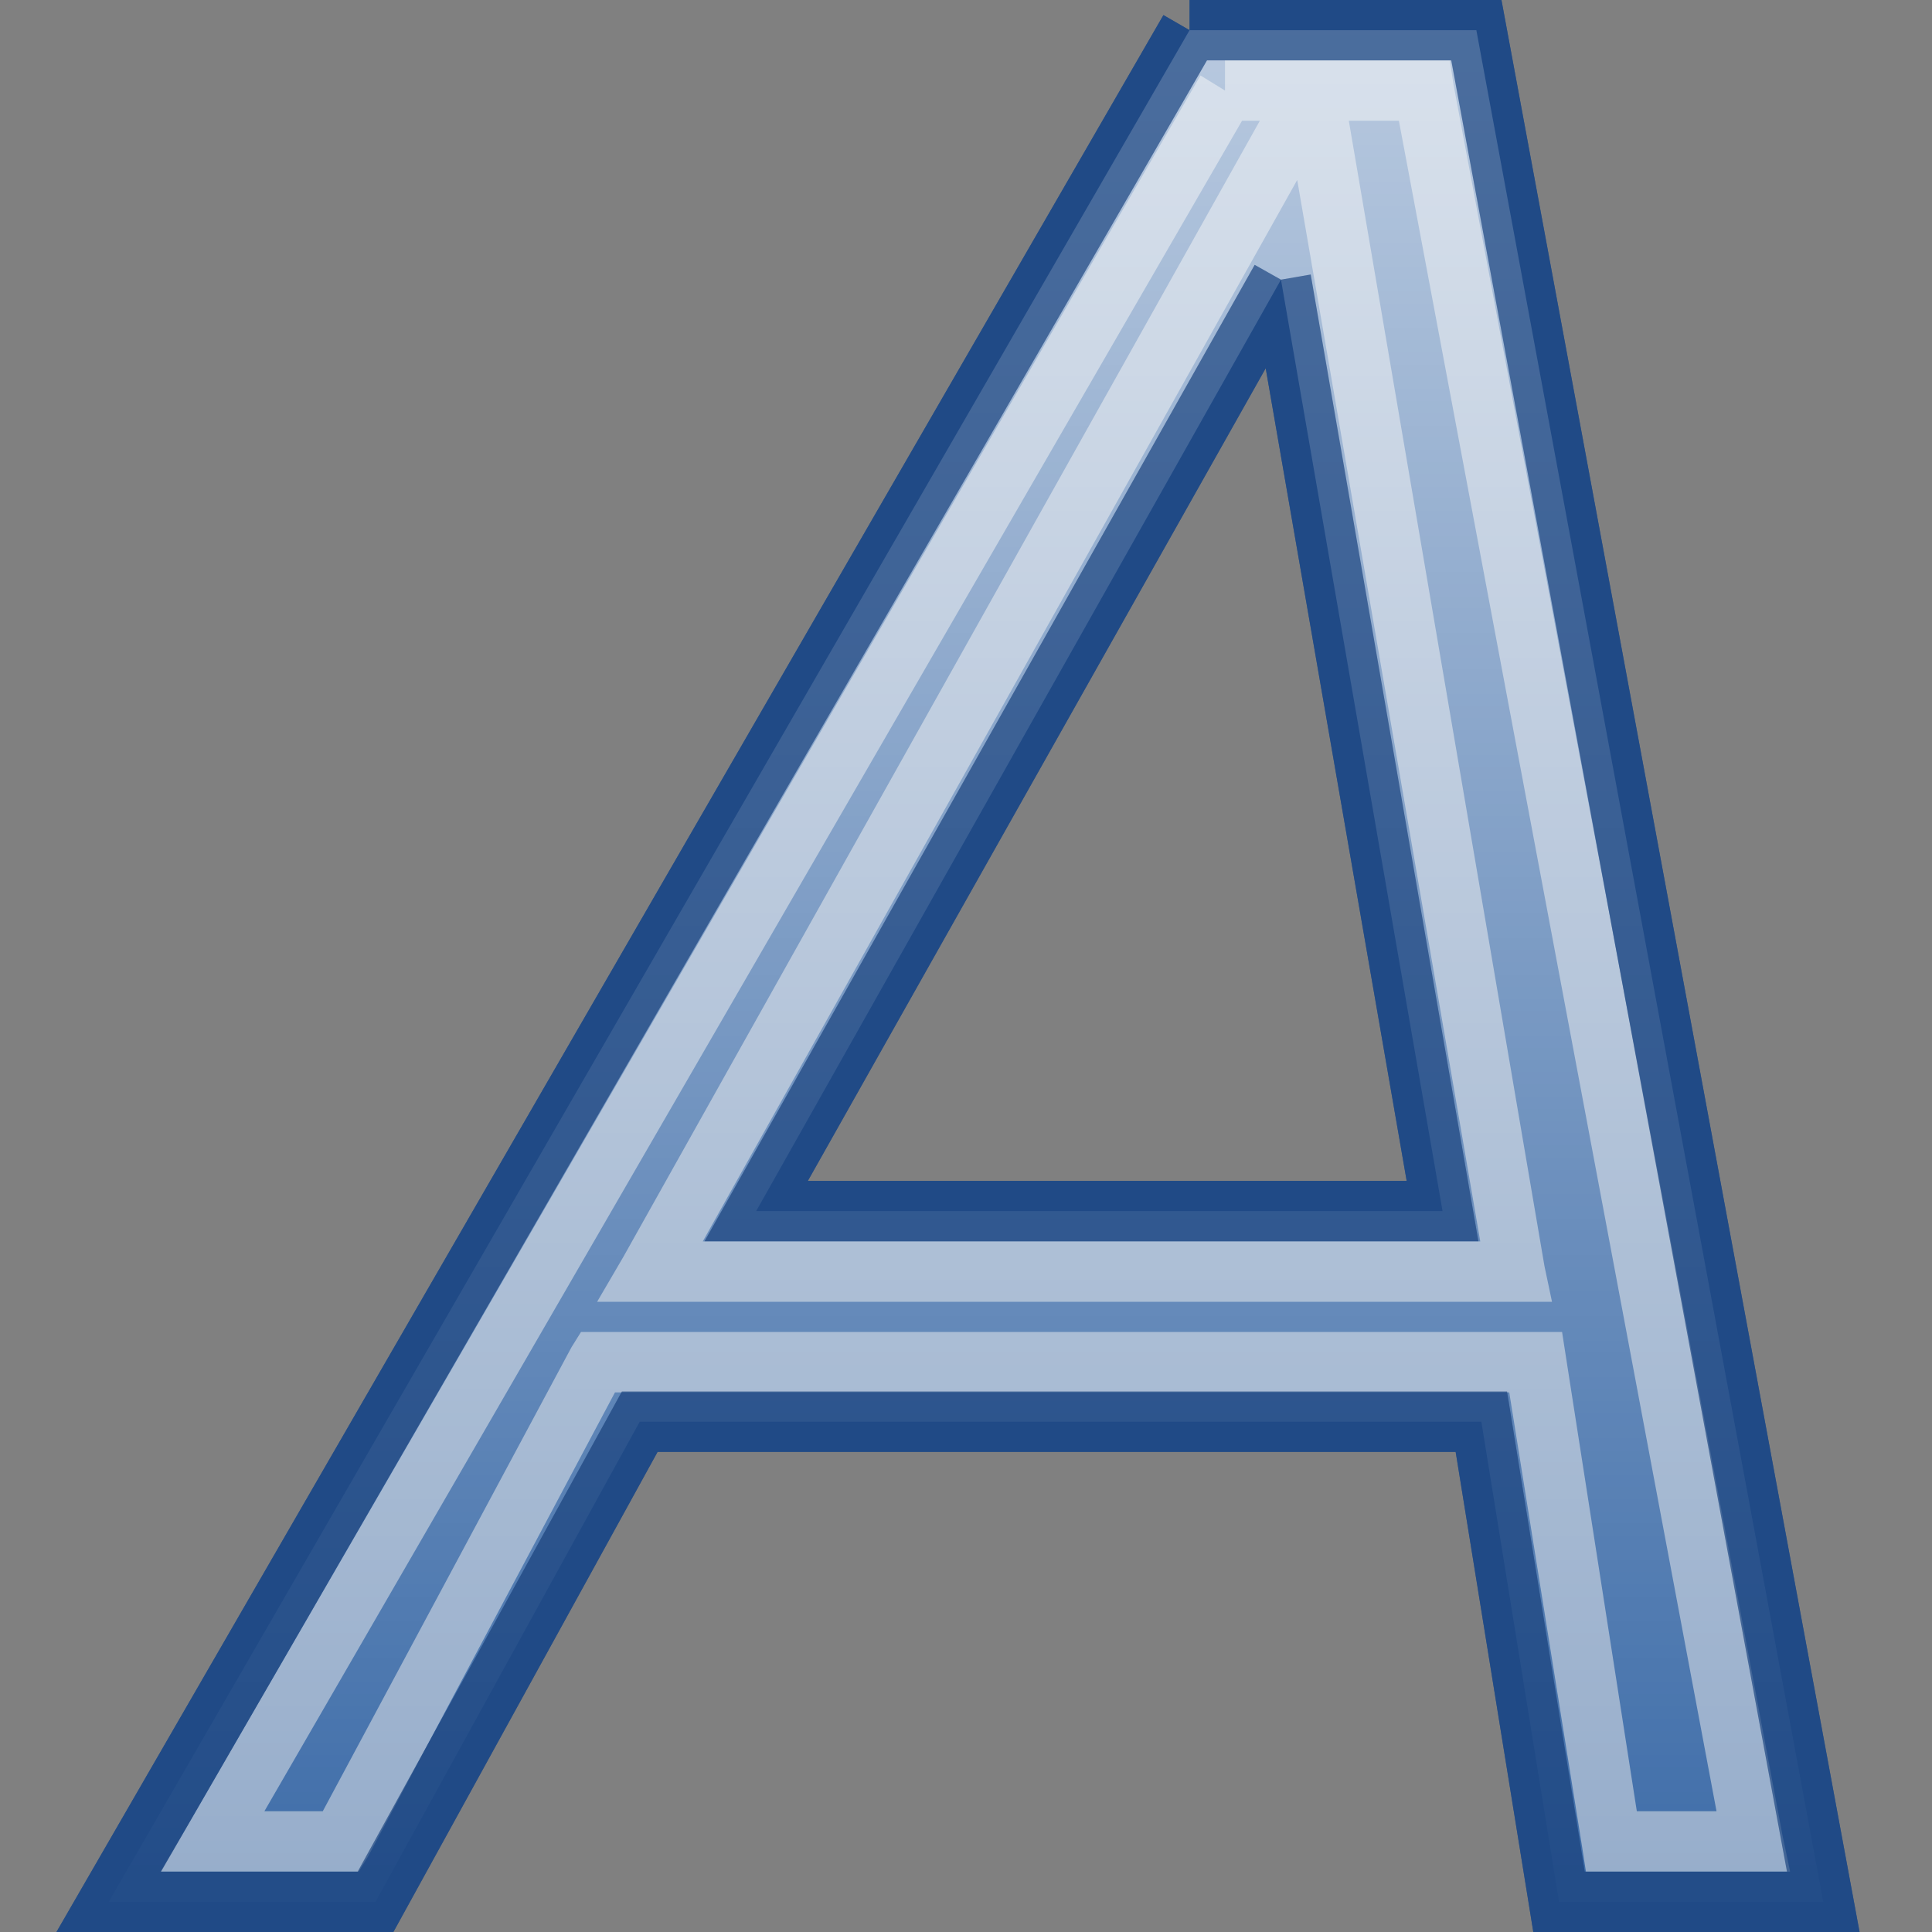 <?xml version="1.0" encoding="UTF-8" standalone="no"?>
<!-- Created with Inkscape (http://www.inkscape.org/) -->
<svg
   xmlns:dc="http://purl.org/dc/elements/1.1/"
   xmlns:cc="http://web.resource.org/cc/"
   xmlns:rdf="http://www.w3.org/1999/02/22-rdf-syntax-ns#"
   xmlns:svg="http://www.w3.org/2000/svg"
   xmlns="http://www.w3.org/2000/svg"
   xmlns:xlink="http://www.w3.org/1999/xlink"
   xmlns:sodipodi="http://sodipodi.sourceforge.net/DTD/sodipodi-0.dtd"
   xmlns:inkscape="http://www.inkscape.org/namespaces/inkscape"
   width="32"
   height="32"
   id="svg3203"
   sodipodi:version="0.32"
   inkscape:version="0.45"
   sodipodi:docname="medium-format-italic.svg"
   sodipodi:docbase="/home/lse/public_html/Bambus 0.13 Developement/System/Icons/0.12/scalable/actions"
   inkscape:output_extension="org.inkscape.output.svg.inkscape"
   version="1.0"
   sodipodi:modified="true">
  <rect width="100%" height="100%" fill="#808080" stroke="none"/>
  <defs
     id="defs3205">
    <linearGradient
       inkscape:collect="always"
       id="linearGradient3343">
      <stop
         style="stop-color:#ffffff;stop-opacity:1;"
         offset="0"
         id="stop3345" />
      <stop
         style="stop-color:#ffffff;stop-opacity:0;"
         offset="1"
         id="stop3347" />
    </linearGradient>
    <linearGradient
       inkscape:collect="always"
       id="linearGradient3258">
      <stop
         style="stop-color:#ffffff;stop-opacity:1;"
         offset="0"
         id="stop3260" />
      <stop
         style="stop-color:#ffffff;stop-opacity:0;"
         offset="1"
         id="stop3262" />
    </linearGradient>
    <linearGradient
       inkscape:collect="always"
       xlink:href="#linearGradient3258"
       id="linearGradient3264"
       x1="34"
       y1="-2.214"
       x2="34"
       y2="50.367"
       gradientUnits="userSpaceOnUse" />
    <linearGradient
       inkscape:collect="always"
       xlink:href="#linearGradient3343"
       id="linearGradient3349"
       x1="23.328"
       y1="-2.048"
       x2="23.328"
       y2="34.025"
       gradientUnits="userSpaceOnUse" />
  </defs>
  <sodipodi:namedview
     id="base"
     pagecolor="#ffffff"
     bordercolor="#666666"
     borderopacity="1.0"
     inkscape:pageopacity="0.0"
     inkscape:pageshadow="2"
     inkscape:zoom="16.418136"
     inkscape:cx="26.243702"
     inkscape:cy="14.363985"
     inkscape:current-layer="layer1"
     showgrid="true"
     inkscape:grid-bbox="true"
     inkscape:document-units="px"
     inkscape:window-width="1272"
     inkscape:window-height="949"
     inkscape:window-x="0"
     inkscape:window-y="24"
     width="32px"
     height="32px" />
  <g
     id="layer1"
     inkscape:label="Layer 1"
     inkscape:groupmode="layer">
    <path
       style="font-size:64.472px;font-style:normal;font-weight:normal;fill:#3465a4;fill-opacity:1;stroke:#204a87;stroke-width:1px;stroke-linecap:butt;stroke-linejoin:miter;stroke-opacity:1;font-family:Gentium"
       d="M 19.703,0.5 L 24.453,0.5 L 30.199,31.5 L 25.822,31.5 L 24.536,23.548 L 10.596,23.548 L 6.22,31.5 L 1.801,31.5 L 19.703,0.5 M 21.217,4.632 L 12.525,20.059 L 23.893,20.059 L 21.217,4.632"
       id="text3211" />
    <path
       style="font-size:64.472px;font-style:normal;font-weight:normal;fill:#eeeeec;fill-opacity:1;stroke:none;stroke-width:1px;stroke-linecap:butt;stroke-linejoin:miter;stroke-opacity:1;font-family:Gentium;opacity:0.5"
       d="M 20.29,1 L 20.29,1.5 L 19.884,1.25 L 3.098,30.25 L 2.66,31 L 3.535,31 L 5.659,31 L 5.94,31 L 6.096,30.75 L 10.186,23.062 L 24.998,23.062 L 26.205,30.594 L 26.268,31 L 26.674,31 L 29.025,31 L 29.65,31 L 29.525,30.406 L 24.076,1.406 L 24.014,1 L 23.576,1 L 20.29,1 z M 20.572,2 L 23.17,2 L 28.431,30 L 27.111,30 L 25.936,22.469 L 25.873,22.062 L 25.436,22.062 L 9.905,22.062 L 9.623,22.062 L 9.467,22.312 L 5.346,30 L 4.379,30 L 20.572,2 z M 21.298,1.231 L 10.328,20.812 L 9.89,21.562 L 10.765,21.562 L 25.112,21.562 L 25.706,21.562 L 25.581,20.969 L 22.236,1.387 L 21.736,1.481 L 21.298,1.231 z M 21.486,2.981 L 24.518,20.562 L 11.64,20.562 L 21.486,2.981 z "
       id="path3335"
       sodipodi:nodetypes="cccccccccccccccccccccccccccccccccccccccccccccccc" />
    <path
       style="font-size:64.472px;font-style:normal;font-weight:normal;fill:url(#linearGradient3349);fill-opacity:1.0;stroke:#204a87;stroke-width:1px;stroke-linecap:butt;stroke-linejoin:miter;stroke-opacity:1;font-family:Gentium;opacity:0.7"
       d="M 19.703,0.5 L 24.453,0.5 L 30.199,31.5 L 25.822,31.5 L 24.536,23.548 L 10.596,23.548 L 6.22,31.5 L 1.801,31.5 L 19.703,0.5 M 21.217,4.632 L 12.525,20.059 L 23.893,20.059 L 21.217,4.632"
       id="path3341" />
  </g>
</svg>

